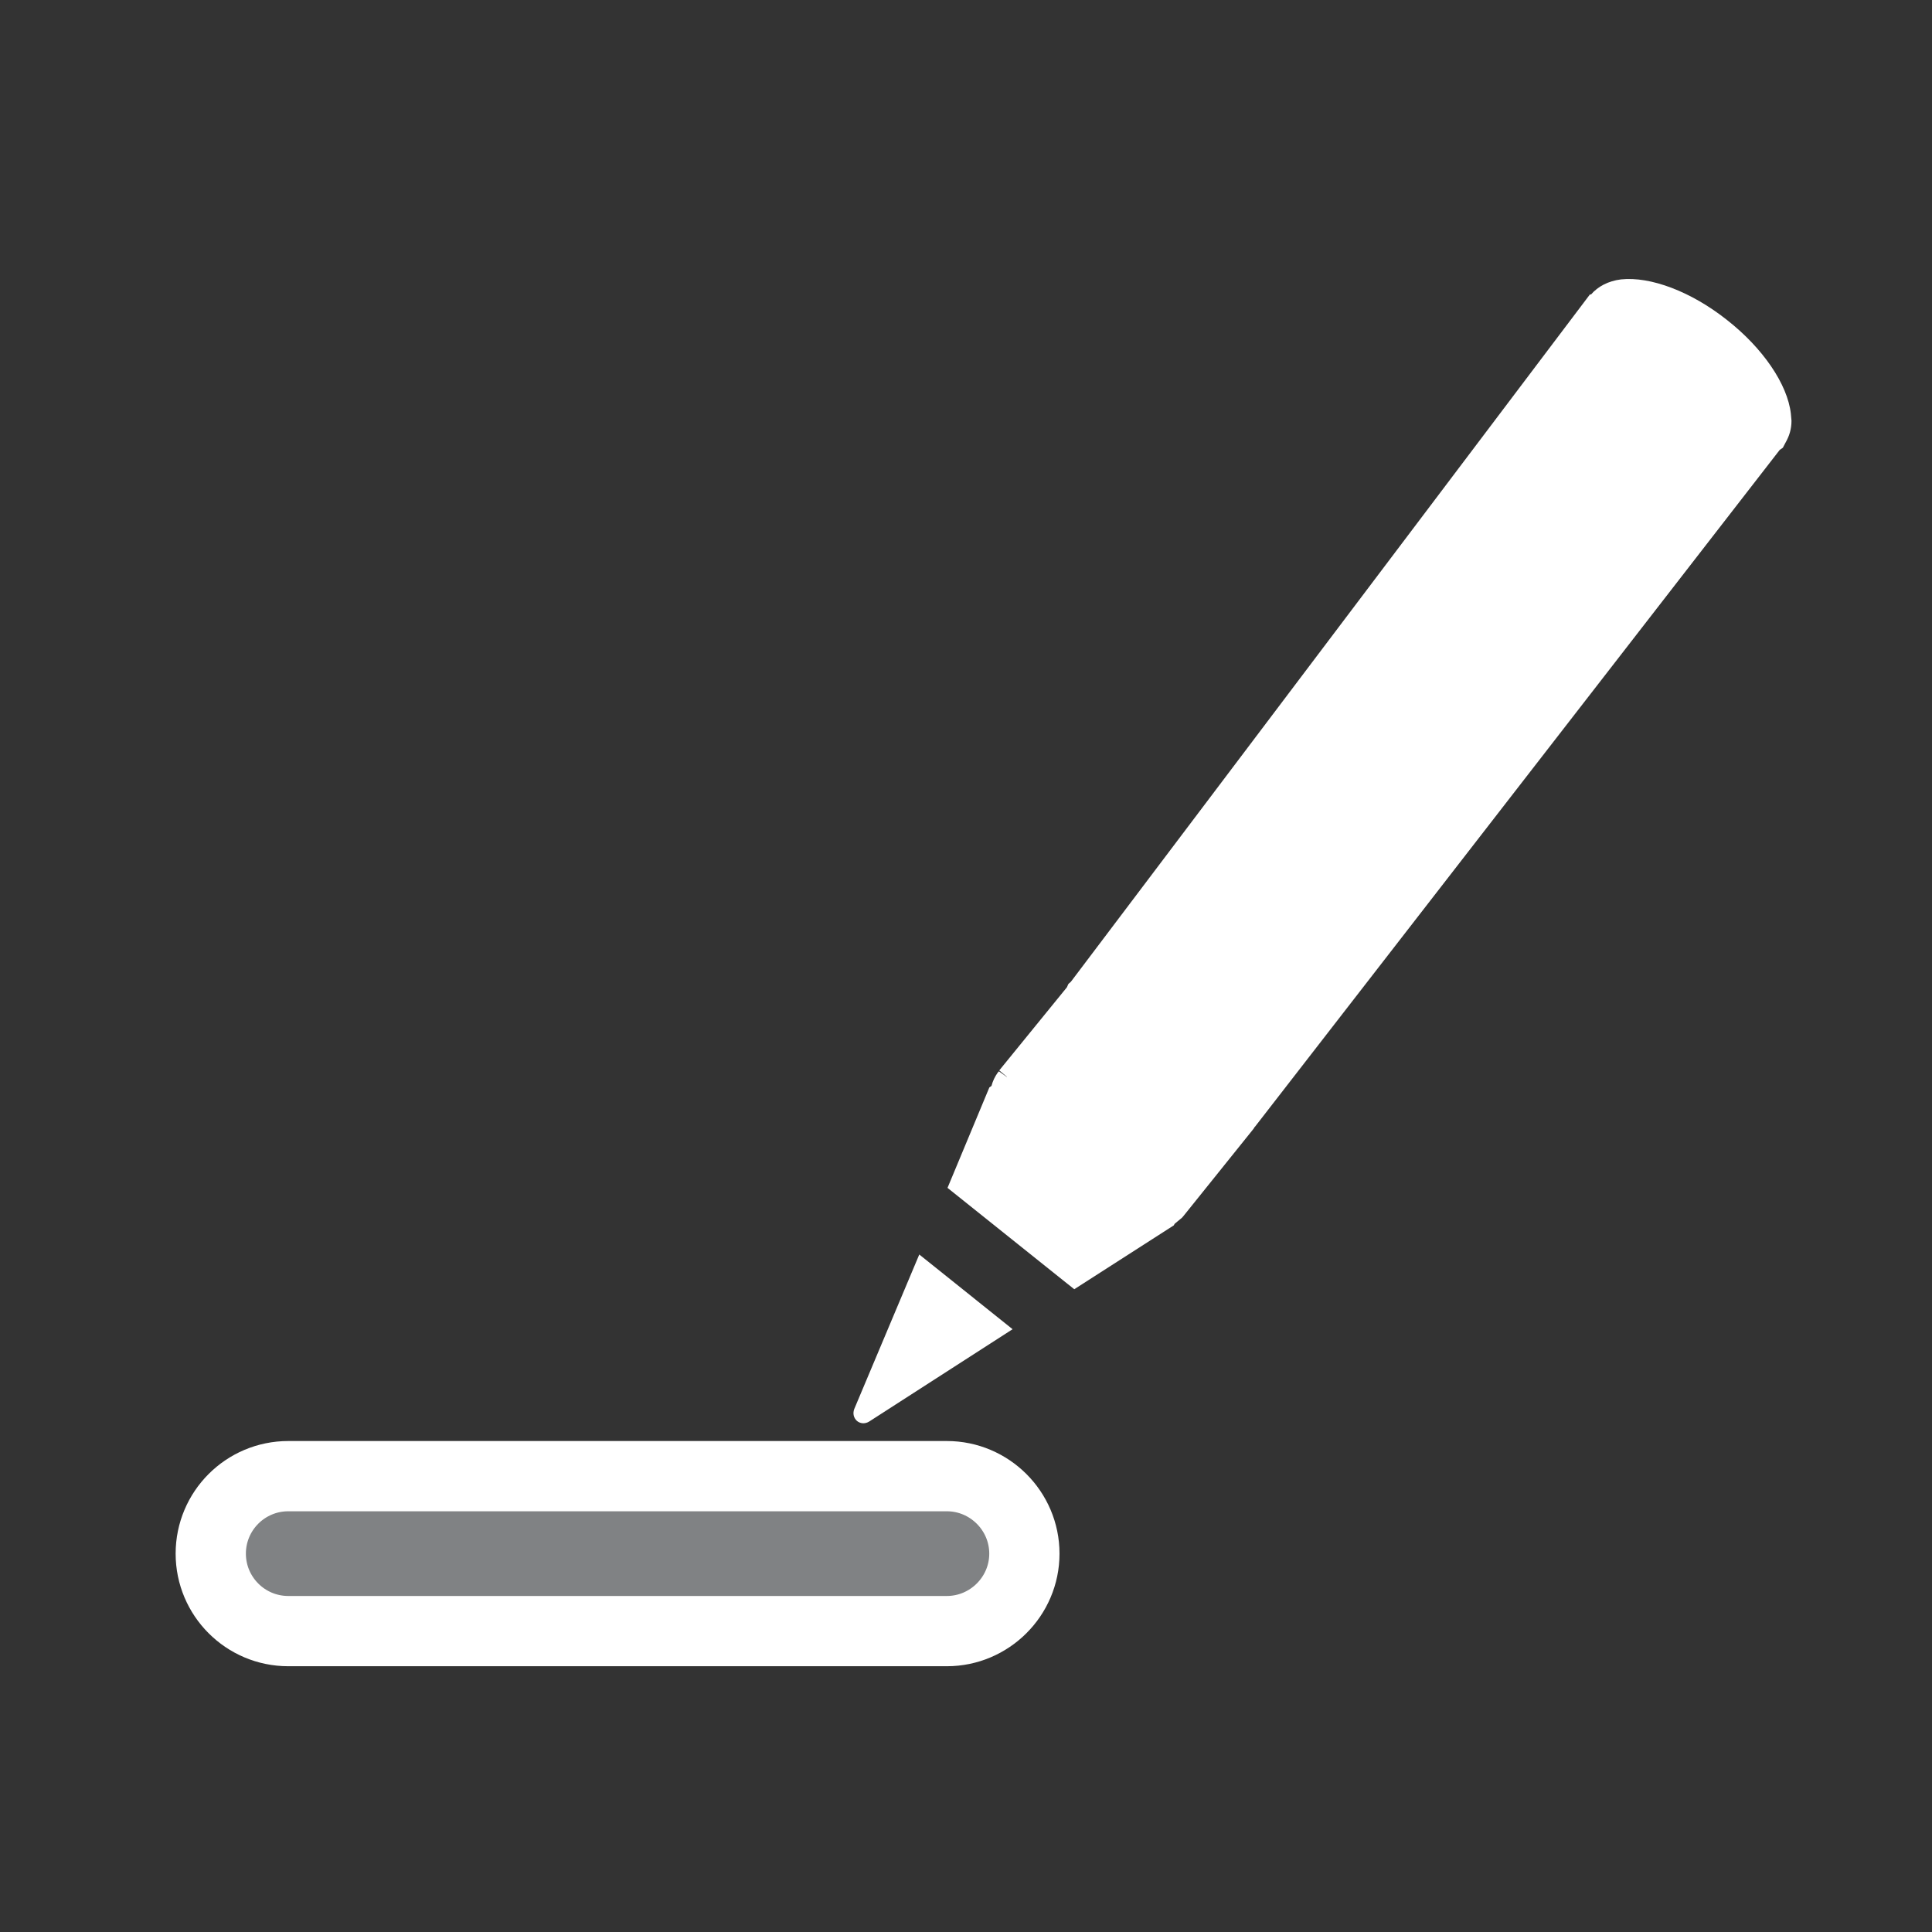 <?xml version="1.0" encoding="utf-8"?>
<!-- Generator: Adobe Illustrator 13.0.0, SVG Export Plug-In . SVG Version: 6.00 Build 14576)  -->
<!DOCTYPE svg PUBLIC "-//W3C//DTD SVG 1.1//EN" "http://www.w3.org/Graphics/SVG/1.1/DTD/svg11.dtd">
<svg version="1.1" id="Layer_1" xmlns="http://www.w3.org/2000/svg" xmlns:xlink="http://www.w3.org/1999/xlink" x="0px" y="0px"
	 width="55px" height="55px" viewBox="0 0 55 55" enable-background="new 0 0 55 55" xml:space="preserve">
<rect x="0" y="0" width="55" height="55" fill="#333333" stroke="none"/>
<path fill-rule="evenodd" clip-rule="evenodd" fill="#FFFFFF" d="M51,11.978l-0.018-0.203c-0.097-0.838-0.794-1.862-1.817-2.665
	c-1.024-0.812-2.18-1.245-3.018-1.156c-0.362,0.044-0.662,0.203-0.856,0.432l-0.026-0.008l-14.779,19.57l-0.07,0.062l-0.009,0.018
	l-0.035,0.079l-1.925,2.365l0.221,0.185h-0.009l-0.221-0.159l-0.034,0.036c-0.08,0.114-0.142,0.238-0.178,0.379l-0.061,0.044
	l-1.191,2.859l3.608,2.886l2.833-1.818l0.025-0.045l0.212-0.176l0.045-0.053l1.977-2.461l0.026-0.036l0.018-0.035v0.009
	l14.947-19.279l0.089-0.062l0.069-0.132l0.01-0.018C50.938,12.41,51,12.216,51,11.978z M24.317,40.116
	c-0.044,0.124-0.017,0.247,0.08,0.336c0.097,0.079,0.229,0.088,0.344,0.018l4.085-2.63l-2.656-2.127L24.317,40.116z"/>
<path fill="#808284" d="M6,44.229c0-1.218,0.988-2.206,2.206-2.206h18.75c1.209,0,2.206,0.988,2.206,2.206
	c0,1.217-0.997,2.205-2.206,2.205H8.206C6.988,46.434,6,45.445,6,44.229z"/>
<path fill="none" stroke="#FFFFFF" stroke-width="2" stroke-linecap="round" stroke-linejoin="round" d="M6,44.229
	c0-1.218,0.988-2.206,2.206-2.206h18.75c1.209,0,2.206,0.988,2.206,2.206c0,1.217-0.997,2.205-2.206,2.205H8.206
	C6.988,46.434,6,45.445,6,44.229z"/>
</svg>
